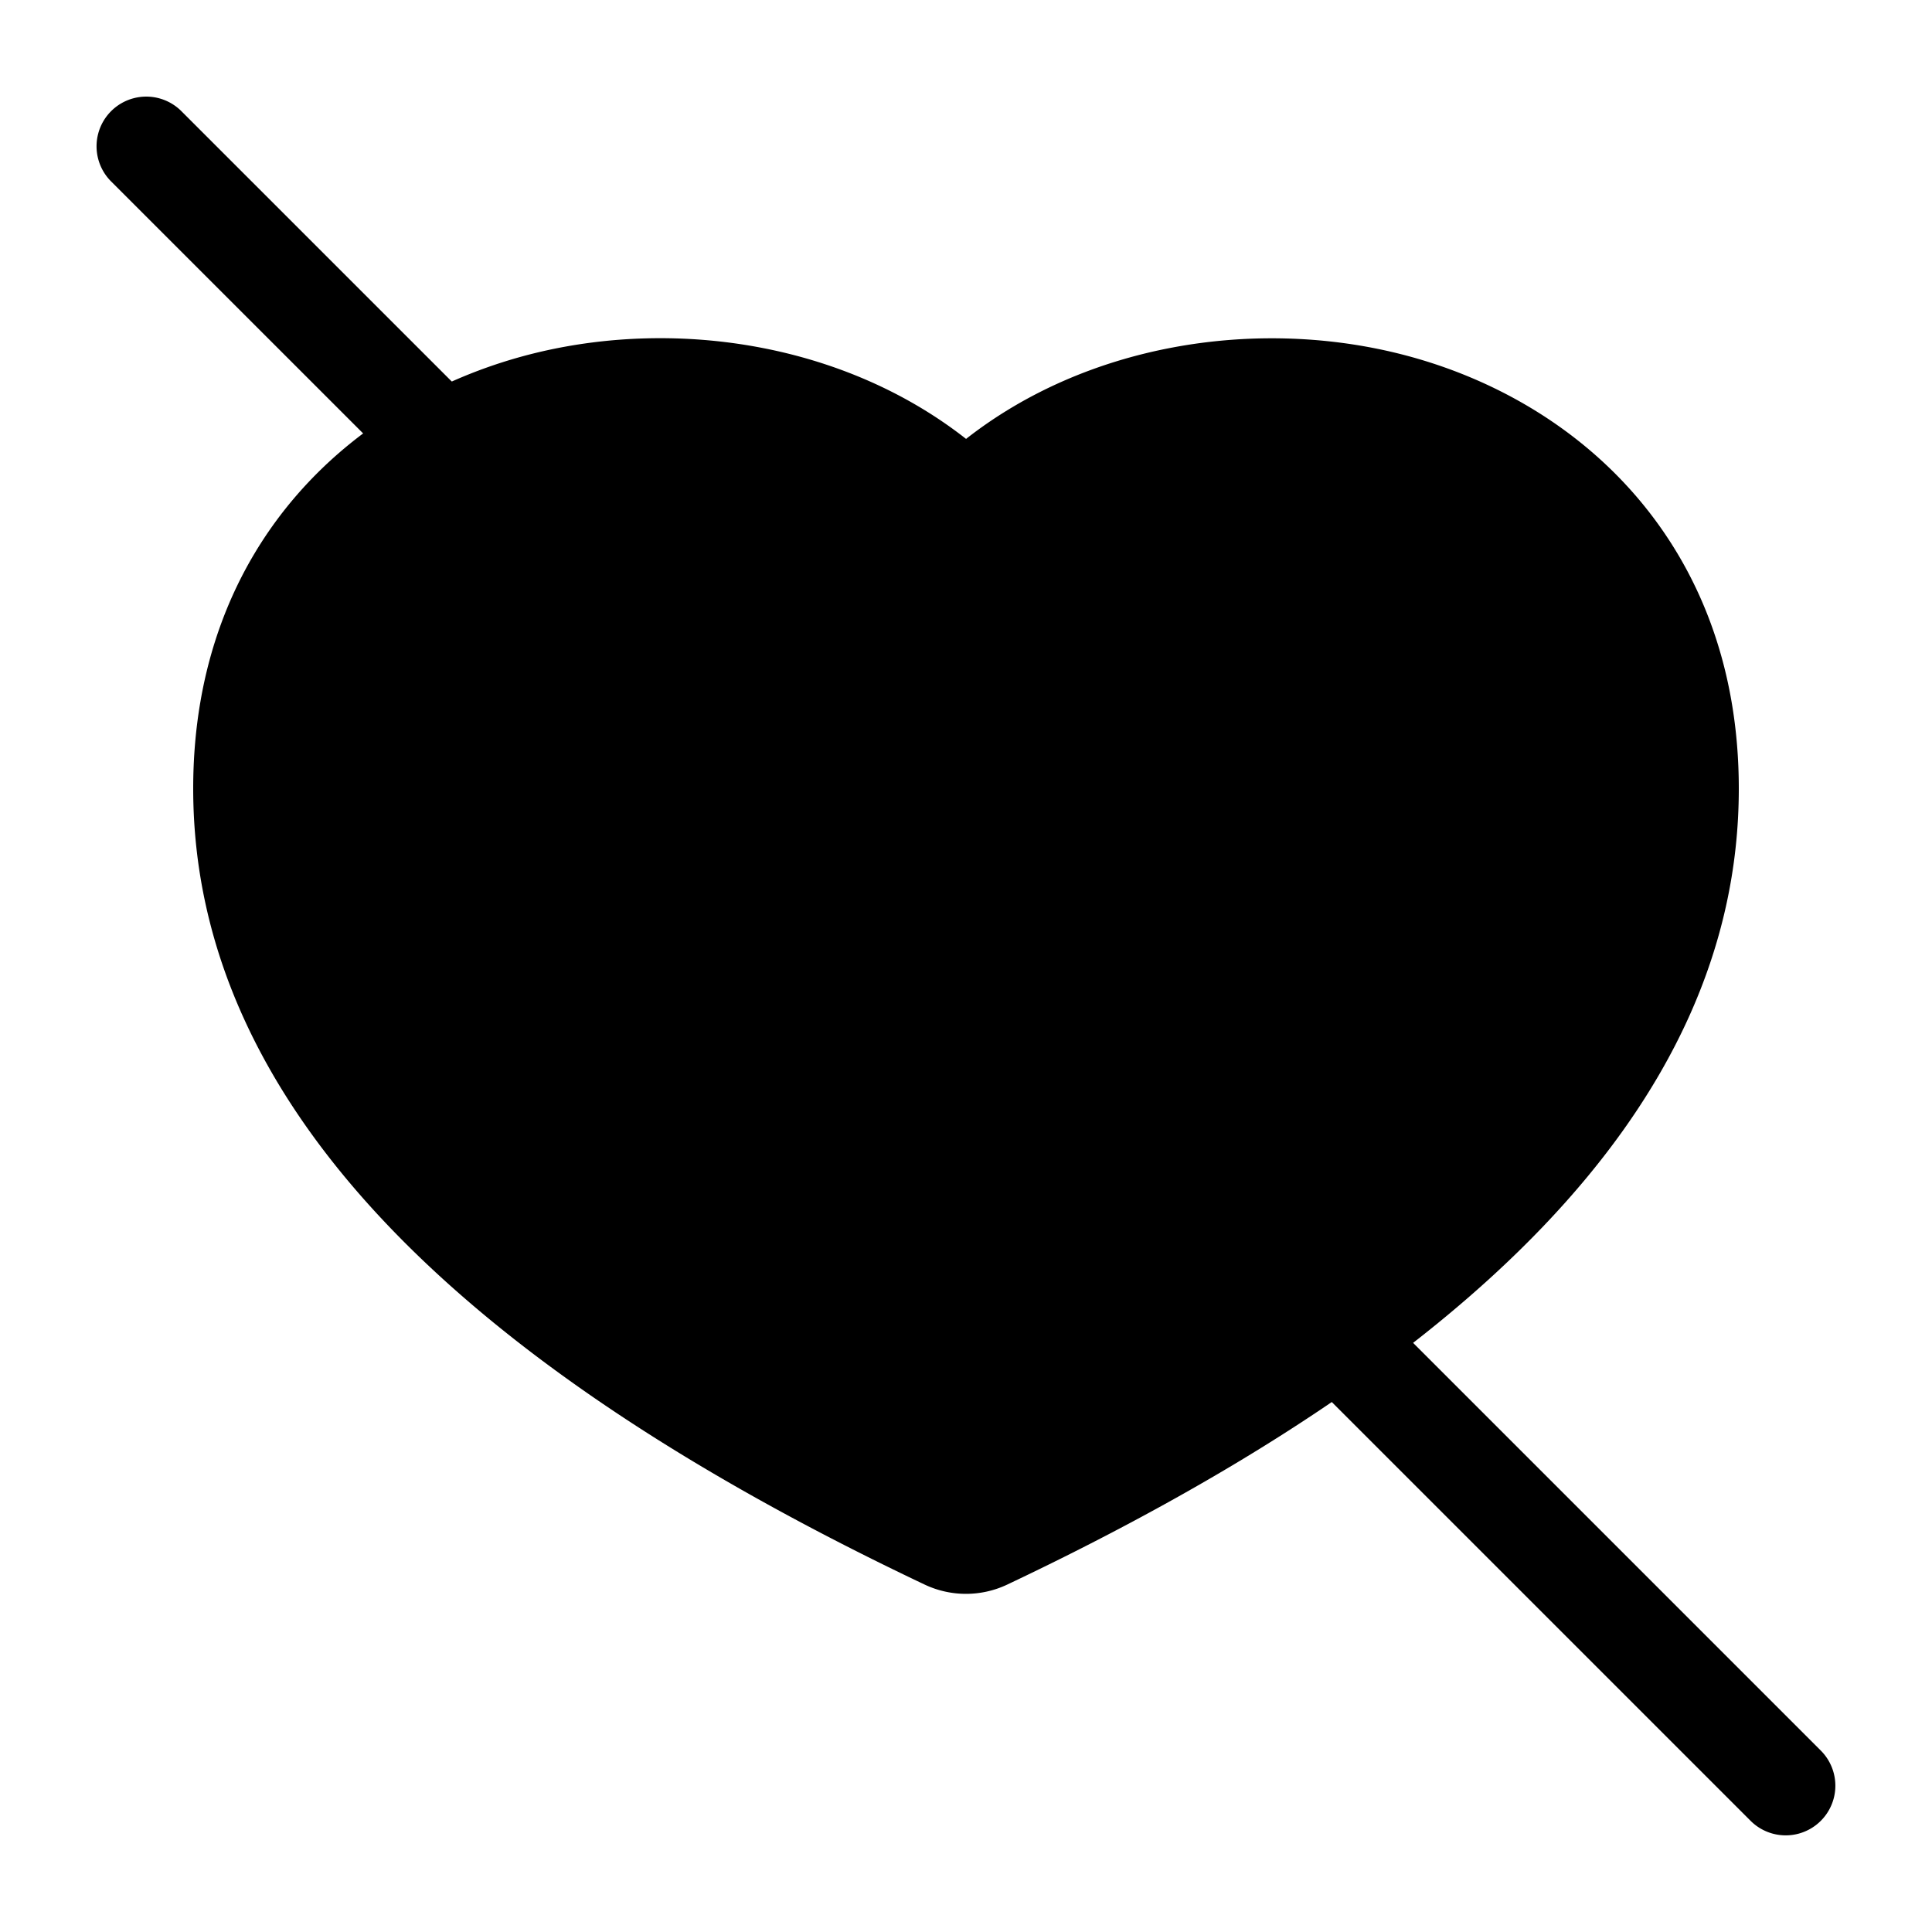 <svg xmlns="http://www.w3.org/2000/svg" xmlns:xlink="http://www.w3.org/1999/xlink" width="20" height="20" viewBox="0 0 20 20"><g fill="currentColor"><path fill-rule="evenodd" d="M10 4.543c-1.25-.98-2.965-1.245-4.432-.895C3.678 4.1 2 5.621 2 8.163c0 3.326 2.88 6.016 7.571 8.24a1 1 0 0 0 .857 0C15.12 14.18 18 11.49 18 8.164c0-2.542-1.678-4.064-3.568-4.515c-1.467-.35-3.183-.084-4.432.895" clip-rule="evenodd"/><path d="M1.15 1.878a.514.514 0 0 1 .728-.727l16.971 16.971a.514.514 0 0 1-.727.727z"/></g></svg>